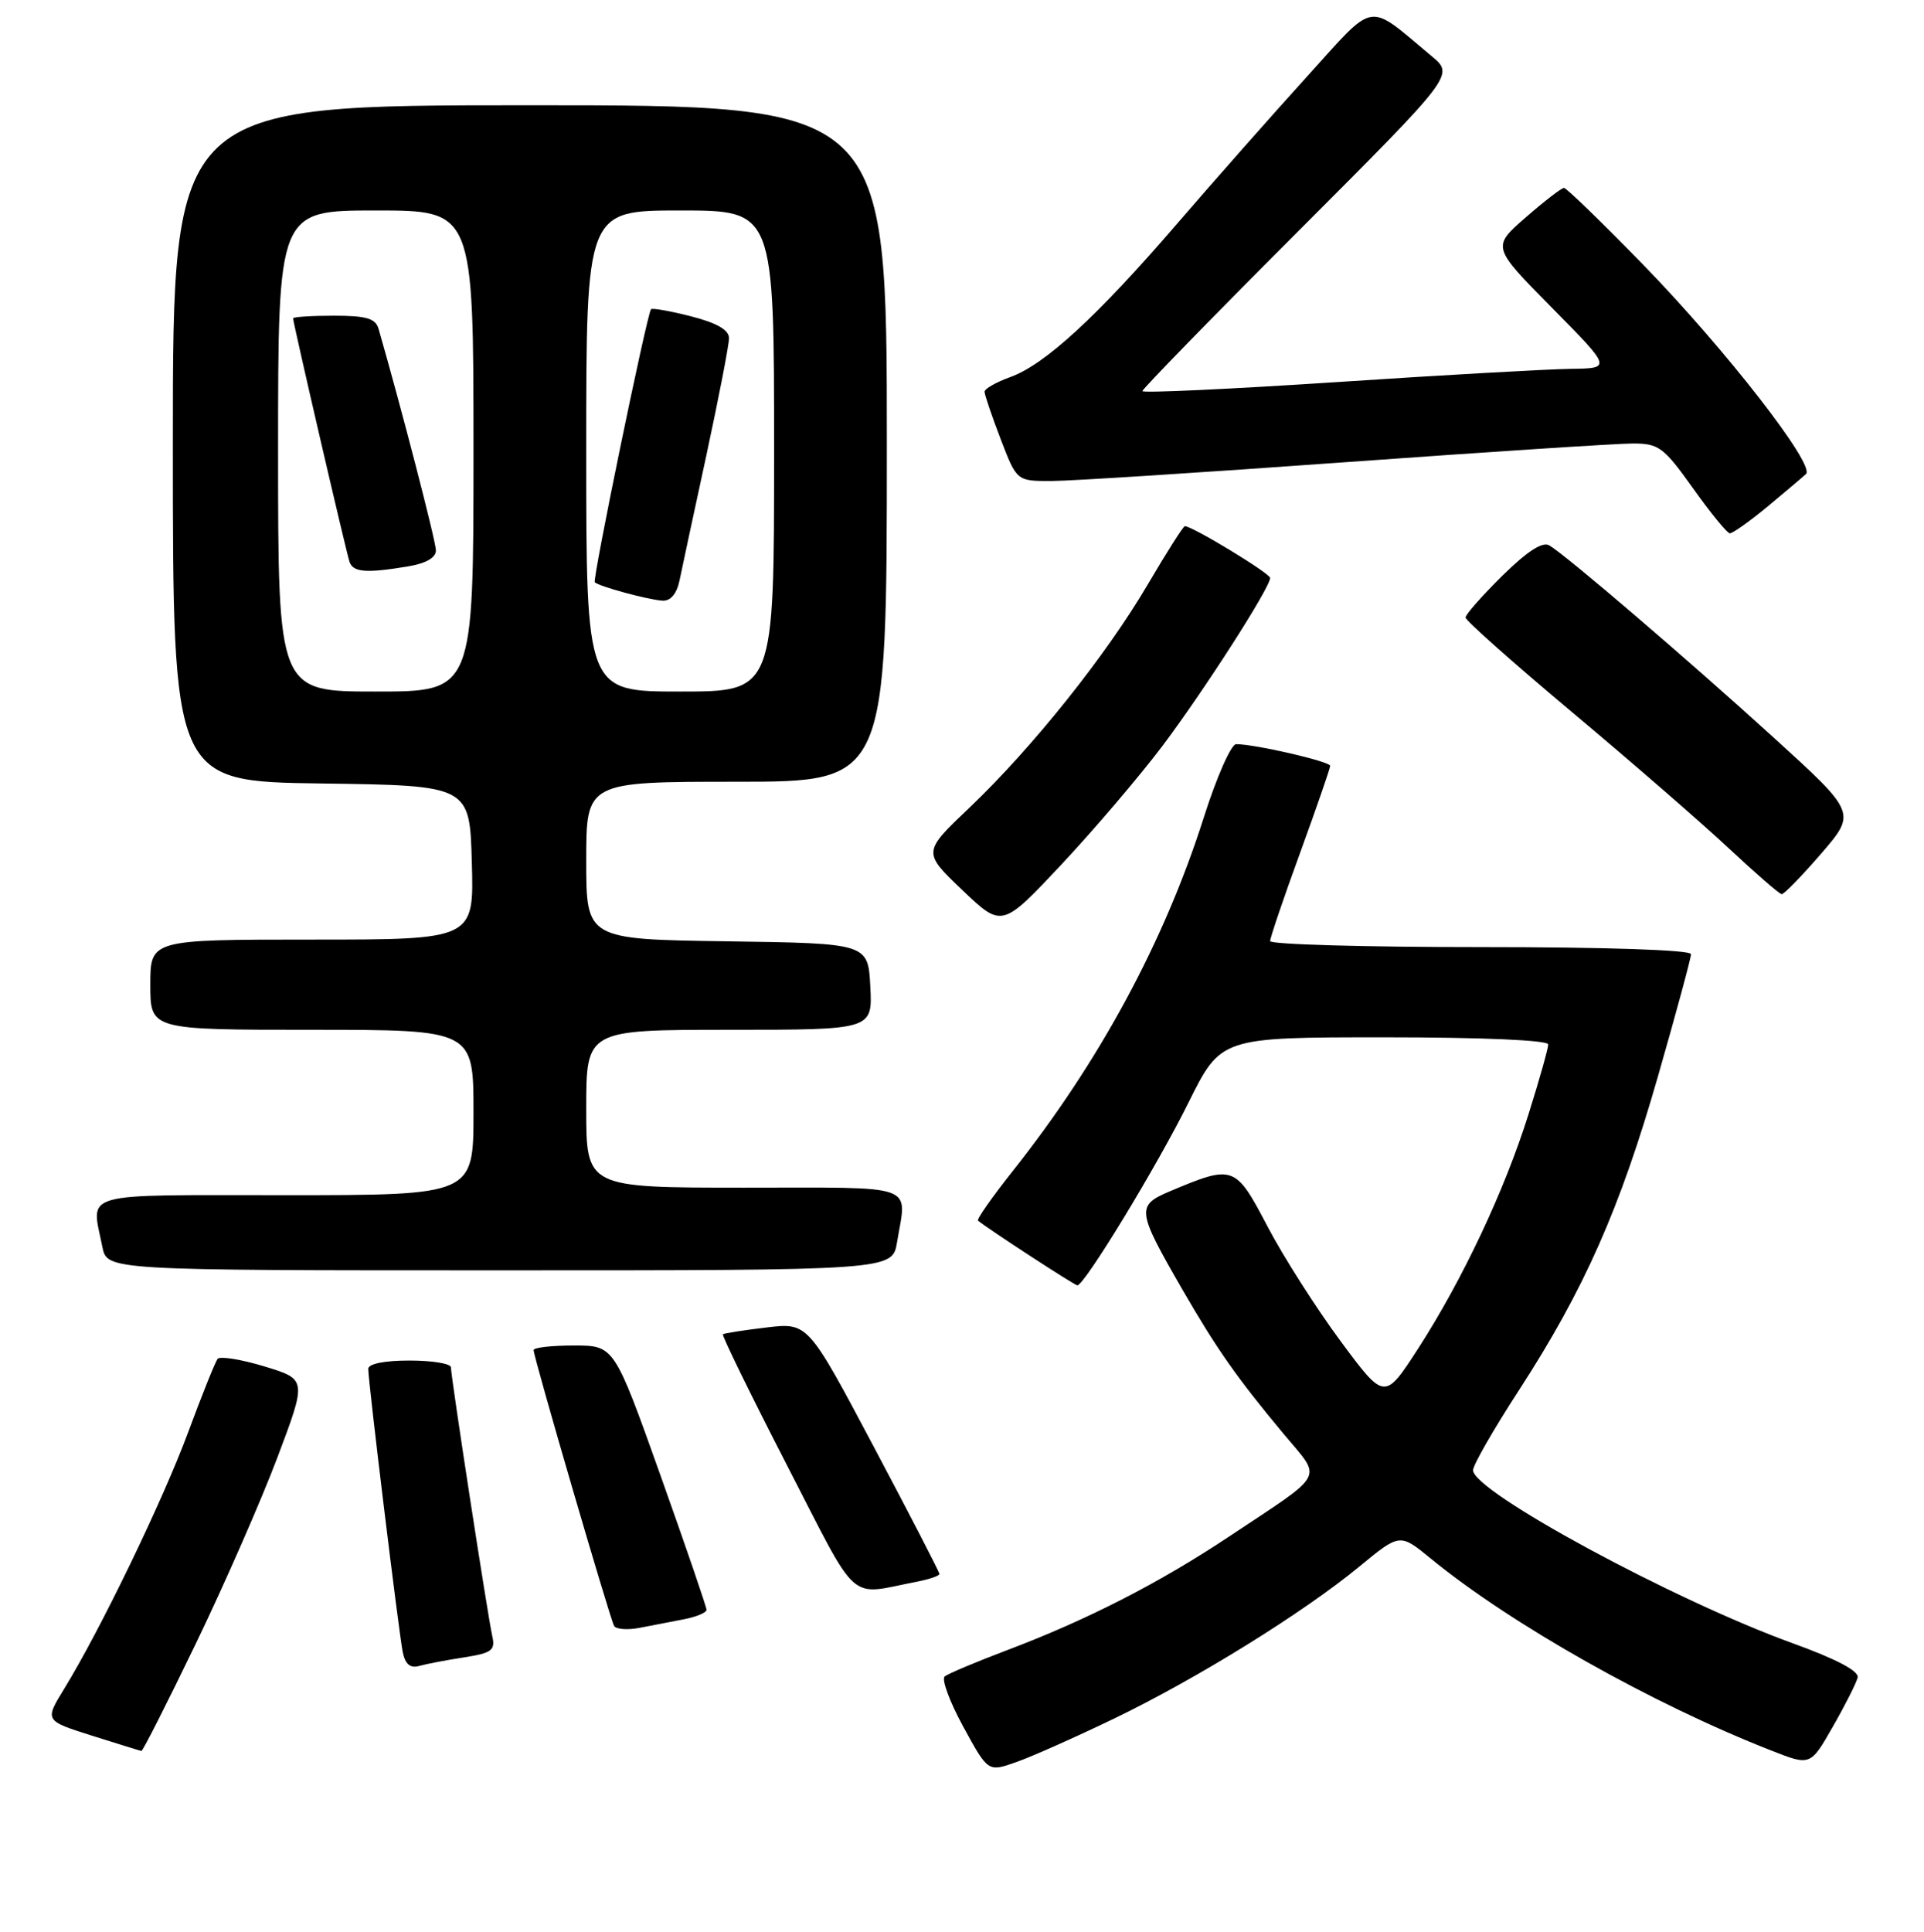 <?xml version="1.0" encoding="UTF-8" standalone="no"?>
<!DOCTYPE svg PUBLIC "-//W3C//DTD SVG 1.1//EN" "http://www.w3.org/Graphics/SVG/1.1/DTD/svg11.dtd" >
<svg xmlns="http://www.w3.org/2000/svg" xmlns:xlink="http://www.w3.org/1999/xlink" version="1.1" viewBox="0 0 256 257">
 <g >
 <path fill="currentColor"
d=" M 148.24 228.63 C 159.24 223.33 173.41 214.55 180.88 208.40 C 186.26 203.97 186.26 203.97 190.38 207.35 C 201.07 216.10 219.86 226.69 235.70 232.89 C 240.89 234.93 240.89 234.93 243.87 229.71 C 245.51 226.85 246.99 223.91 247.17 223.18 C 247.39 222.32 244.36 220.72 238.50 218.60 C 222.69 212.88 196.00 198.43 196.00 195.59 C 196.00 194.91 198.75 190.11 202.12 184.93 C 210.77 171.59 215.55 160.81 220.60 143.20 C 223.02 134.77 225.00 127.45 225.00 126.94 C 225.00 126.38 213.77 126.00 197.00 126.00 C 181.60 126.00 169.00 125.64 169.00 125.20 C 169.00 124.76 170.79 119.47 172.99 113.45 C 175.18 107.43 176.98 102.22 176.99 101.89 C 177.00 101.31 167.00 99.00 164.47 99.00 C 163.81 99.00 161.87 103.39 160.17 108.75 C 154.92 125.27 146.27 141.27 134.75 155.79 C 132.00 159.26 129.92 162.22 130.13 162.39 C 131.64 163.61 142.99 171.00 143.35 171.00 C 144.29 171.00 153.98 155.08 158.13 146.69 C 162.45 138.00 162.45 138.00 184.22 138.00 C 197.28 138.00 206.00 138.38 206.00 138.95 C 206.00 139.47 204.83 143.63 203.39 148.20 C 200.19 158.39 194.60 170.25 188.69 179.41 C 184.22 186.31 184.22 186.31 178.36 178.40 C 175.14 174.05 170.76 167.19 168.64 163.14 C 164.37 155.00 164.13 154.92 155.69 158.47 C 151.16 160.38 151.24 161.01 157.29 171.50 C 161.90 179.48 164.57 183.29 170.83 190.80 C 175.95 196.95 176.61 195.72 163.50 204.44 C 154.24 210.60 144.62 215.52 134.00 219.53 C 129.88 221.09 126.14 222.66 125.70 223.03 C 125.25 223.40 126.37 226.42 128.18 229.73 C 131.46 235.75 131.46 235.75 135.22 234.42 C 137.28 233.70 143.14 231.09 148.24 228.63 Z  M 26.05 218.67 C 29.86 210.78 34.74 199.64 36.90 193.92 C 40.83 183.50 40.83 183.50 35.18 181.78 C 32.07 180.84 29.27 180.39 28.95 180.78 C 28.64 181.18 26.88 185.55 25.05 190.50 C 21.72 199.51 13.37 216.81 8.52 224.70 C 5.94 228.91 5.94 228.91 12.22 230.90 C 15.67 231.99 18.64 232.91 18.82 232.94 C 18.99 232.97 22.25 226.55 26.05 218.67 Z  M 61.75 220.49 C 65.45 219.91 65.93 219.55 65.50 217.66 C 64.90 215.00 60.00 183.18 60.00 181.91 C 60.00 181.41 57.52 181.00 54.50 181.00 C 51.14 181.00 49.00 181.43 49.00 182.11 C 49.00 183.86 53.07 217.24 53.59 219.81 C 53.92 221.41 54.59 221.97 55.78 221.63 C 56.73 221.36 59.41 220.85 61.75 220.49 Z  M 91.00 215.42 C 92.65 215.10 94.00 214.54 94.01 214.17 C 94.01 213.80 91.25 205.74 87.87 196.25 C 81.72 179.00 81.72 179.00 76.36 179.00 C 73.41 179.00 71.00 179.27 71.00 179.61 C 71.00 180.55 81.17 215.39 81.71 216.31 C 81.97 216.75 83.50 216.87 85.10 216.56 C 86.69 216.25 89.35 215.74 91.00 215.42 Z  M 122.00 210.42 C 123.65 210.10 125.00 209.64 125.00 209.39 C 125.00 209.15 121.06 201.52 116.25 192.45 C 107.50 175.95 107.50 175.95 102.00 176.60 C 98.97 176.96 96.36 177.37 96.19 177.51 C 96.03 177.66 99.85 185.48 104.69 194.89 C 114.45 213.83 112.66 212.22 122.00 210.42 Z  M 119.36 165.25 C 120.66 157.37 122.42 158.00 99.00 158.00 C 78.00 158.00 78.00 158.00 78.00 147.50 C 78.00 137.00 78.00 137.00 97.05 137.00 C 116.10 137.00 116.10 137.00 115.80 131.25 C 115.50 125.50 115.50 125.50 96.75 125.23 C 78.00 124.96 78.00 124.96 78.00 114.48 C 78.00 104.00 78.00 104.00 98.00 104.00 C 118.00 104.00 118.00 104.00 118.00 59.00 C 118.00 14.00 118.00 14.00 70.50 14.00 C 23.00 14.00 23.00 14.00 23.00 58.98 C 23.00 103.96 23.00 103.96 42.75 104.23 C 62.50 104.50 62.50 104.50 62.78 114.75 C 63.07 125.00 63.07 125.00 41.53 125.00 C 20.00 125.00 20.00 125.00 20.00 131.00 C 20.00 137.00 20.00 137.00 41.50 137.00 C 63.00 137.00 63.00 137.00 63.00 148.00 C 63.00 159.00 63.00 159.00 38.00 159.00 C 10.16 159.00 12.14 158.44 13.62 165.88 C 14.25 169.00 14.25 169.00 66.49 169.00 C 118.74 169.00 118.74 169.00 119.36 165.25 Z  M 154.66 99.25 C 160.22 91.86 169.00 78.17 169.00 76.89 C 169.00 76.28 158.66 70.00 157.65 70.00 C 157.44 70.00 155.22 73.49 152.72 77.75 C 147.17 87.20 137.37 99.47 129.00 107.44 C 122.76 113.37 122.76 113.37 128.04 118.41 C 133.32 123.44 133.32 123.44 141.25 114.99 C 145.61 110.33 151.64 103.25 154.66 99.25 Z  M 242.31 113.57 C 247.00 108.13 247.00 108.13 235.99 98.12 C 224.45 87.63 208.45 73.93 206.15 72.56 C 205.24 72.02 203.22 73.33 199.90 76.59 C 197.21 79.25 195.00 81.75 195.00 82.15 C 195.00 82.55 201.41 88.24 209.25 94.81 C 217.09 101.38 226.43 109.49 230.00 112.83 C 233.57 116.17 236.75 118.93 237.06 118.96 C 237.37 118.98 239.73 116.55 242.31 113.57 Z  M 235.16 67.41 C 237.54 65.43 239.86 63.47 240.30 63.06 C 241.56 61.87 229.60 46.49 218.67 35.25 C 213.18 29.61 208.42 25.00 208.10 25.00 C 207.77 25.00 205.47 26.77 203.00 28.93 C 198.50 32.85 198.50 32.85 206.48 40.93 C 214.45 49.00 214.45 49.00 208.98 49.07 C 205.96 49.11 191.91 49.90 177.75 50.84 C 163.59 51.77 152.00 52.31 152.00 52.03 C 152.00 51.75 161.34 42.17 172.75 30.75 C 193.50 9.98 193.50 9.98 190.50 7.48 C 181.74 0.18 183.21 -0.07 173.84 10.26 C 169.23 15.34 161.48 24.12 156.62 29.76 C 145.94 42.15 139.04 48.49 134.44 50.16 C 132.55 50.84 131.00 51.72 131.00 52.11 C 131.00 52.50 131.96 55.34 133.14 58.41 C 135.28 64.00 135.28 64.00 139.89 63.99 C 142.42 63.99 160.03 62.86 179.00 61.49 C 197.97 60.12 215.19 59.00 217.26 59.00 C 220.71 59.00 221.37 59.49 225.26 64.95 C 227.59 68.22 229.79 70.92 230.16 70.95 C 230.52 70.98 232.77 69.38 235.16 67.41 Z  M 37.00 60.00 C 37.00 28.00 37.00 28.00 50.00 28.00 C 63.00 28.00 63.00 28.00 63.00 60.00 C 63.00 92.00 63.00 92.00 50.00 92.00 C 37.00 92.00 37.00 92.00 37.00 60.00 Z  M 54.25 75.36 C 56.67 74.96 58.00 74.20 58.00 73.22 C 58.00 72.02 53.36 54.11 50.37 43.75 C 49.97 42.36 48.75 42.00 44.43 42.00 C 41.44 42.00 39.00 42.16 39.00 42.35 C 39.00 42.97 46.06 73.45 46.51 74.75 C 46.99 76.14 48.70 76.28 54.25 75.36 Z  M 78.00 60.00 C 78.00 28.00 78.00 28.00 90.50 28.00 C 103.00 28.00 103.00 28.00 103.00 60.00 C 103.00 92.00 103.00 92.00 90.50 92.00 C 78.00 92.00 78.00 92.00 78.00 60.00 Z  M 90.41 77.25 C 90.72 75.74 92.33 68.22 93.99 60.56 C 95.64 52.89 97.00 45.88 97.00 44.99 C 97.00 43.89 95.40 42.97 91.94 42.08 C 89.16 41.37 86.76 40.95 86.62 41.14 C 86.05 41.91 78.80 77.13 79.14 77.46 C 79.70 78.02 86.31 79.81 88.17 79.91 C 89.22 79.97 90.05 78.98 90.41 77.25 Z "/>
</g>
</svg>